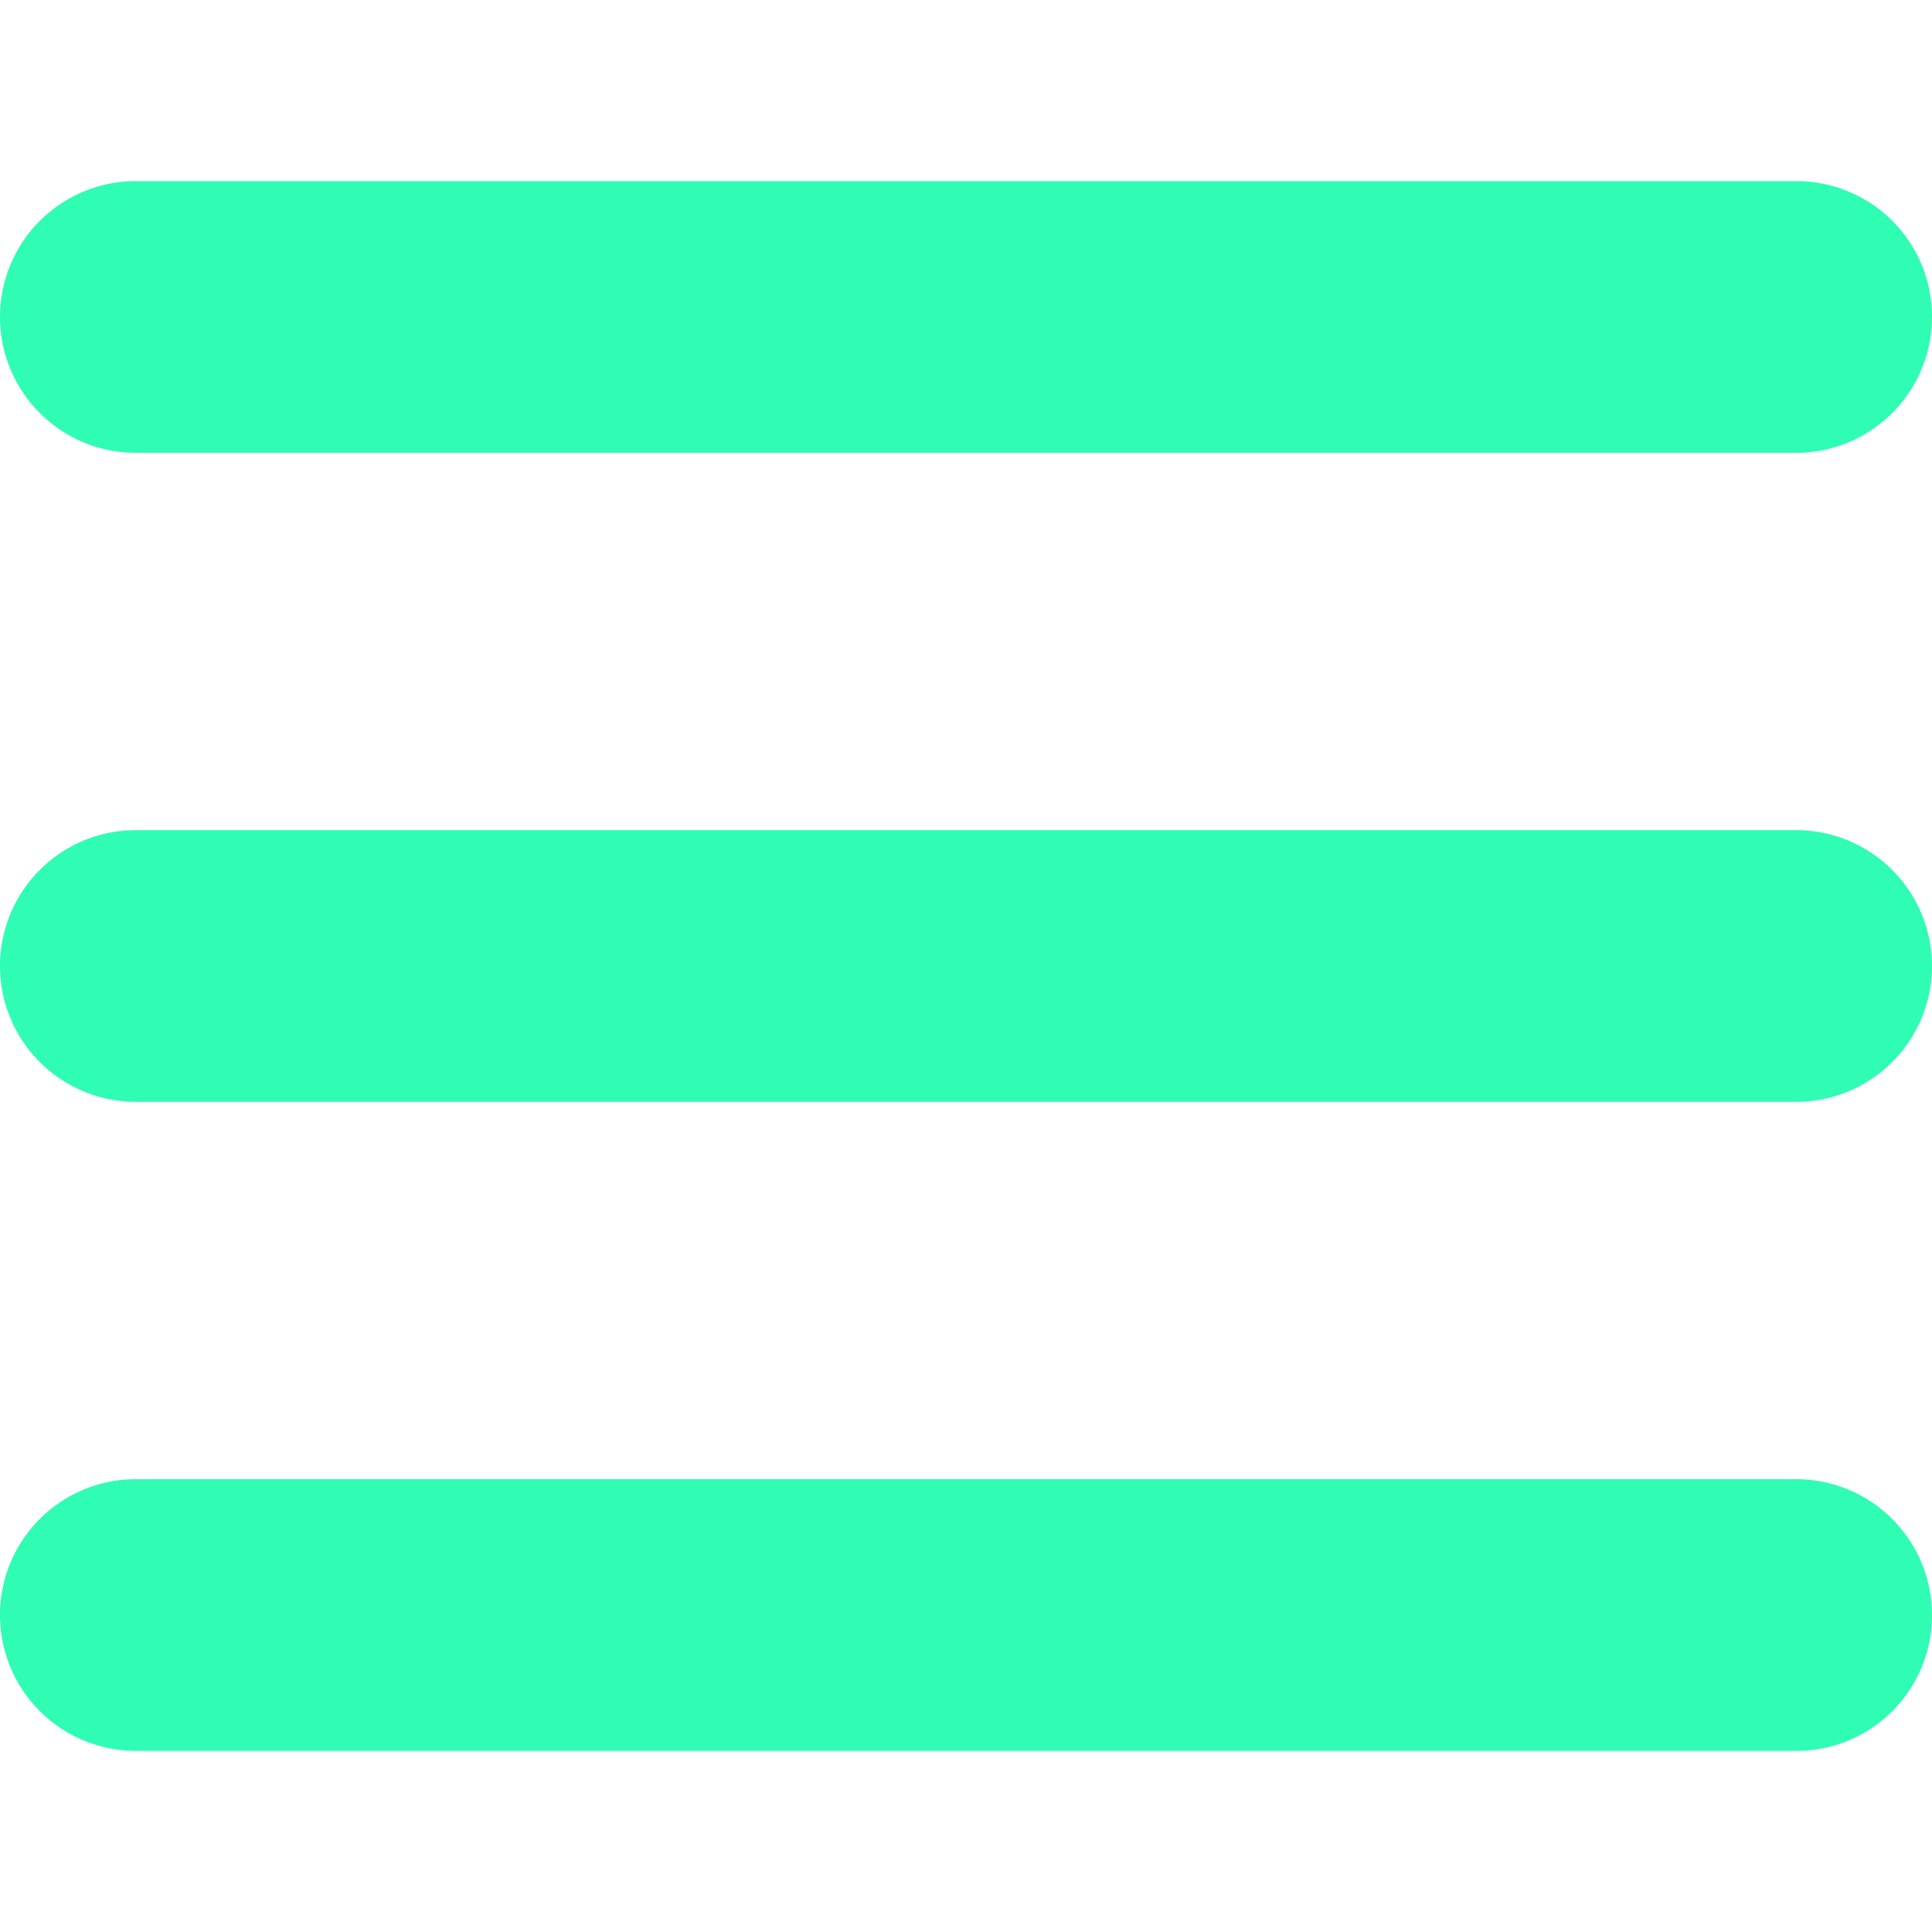 <svg id="Layer_1" data-name="Layer 1" xmlns="http://www.w3.org/2000/svg" width="64" height="64" viewBox="0 0 64 64"><defs><style>.cls-1{fill:#2efdb3;}</style></defs><title>ardillita</title><path class="cls-1" d="M59.5,36.5H4.5a4.5,4.5,0,0,1,0-9h55a4.5,4.5,0,0,1,0,9Zm4.5-26A4.49,4.49,0,0,0,59.5,6H4.5a4.5,4.5,0,0,0,0,9h55A4.5,4.5,0,0,0,64,10.49Zm0,43A4.5,4.5,0,0,0,59.5,49H4.5a4.5,4.5,0,0,0,0,9h55A4.49,4.49,0,0,0,64,53.51Z"/></svg>
